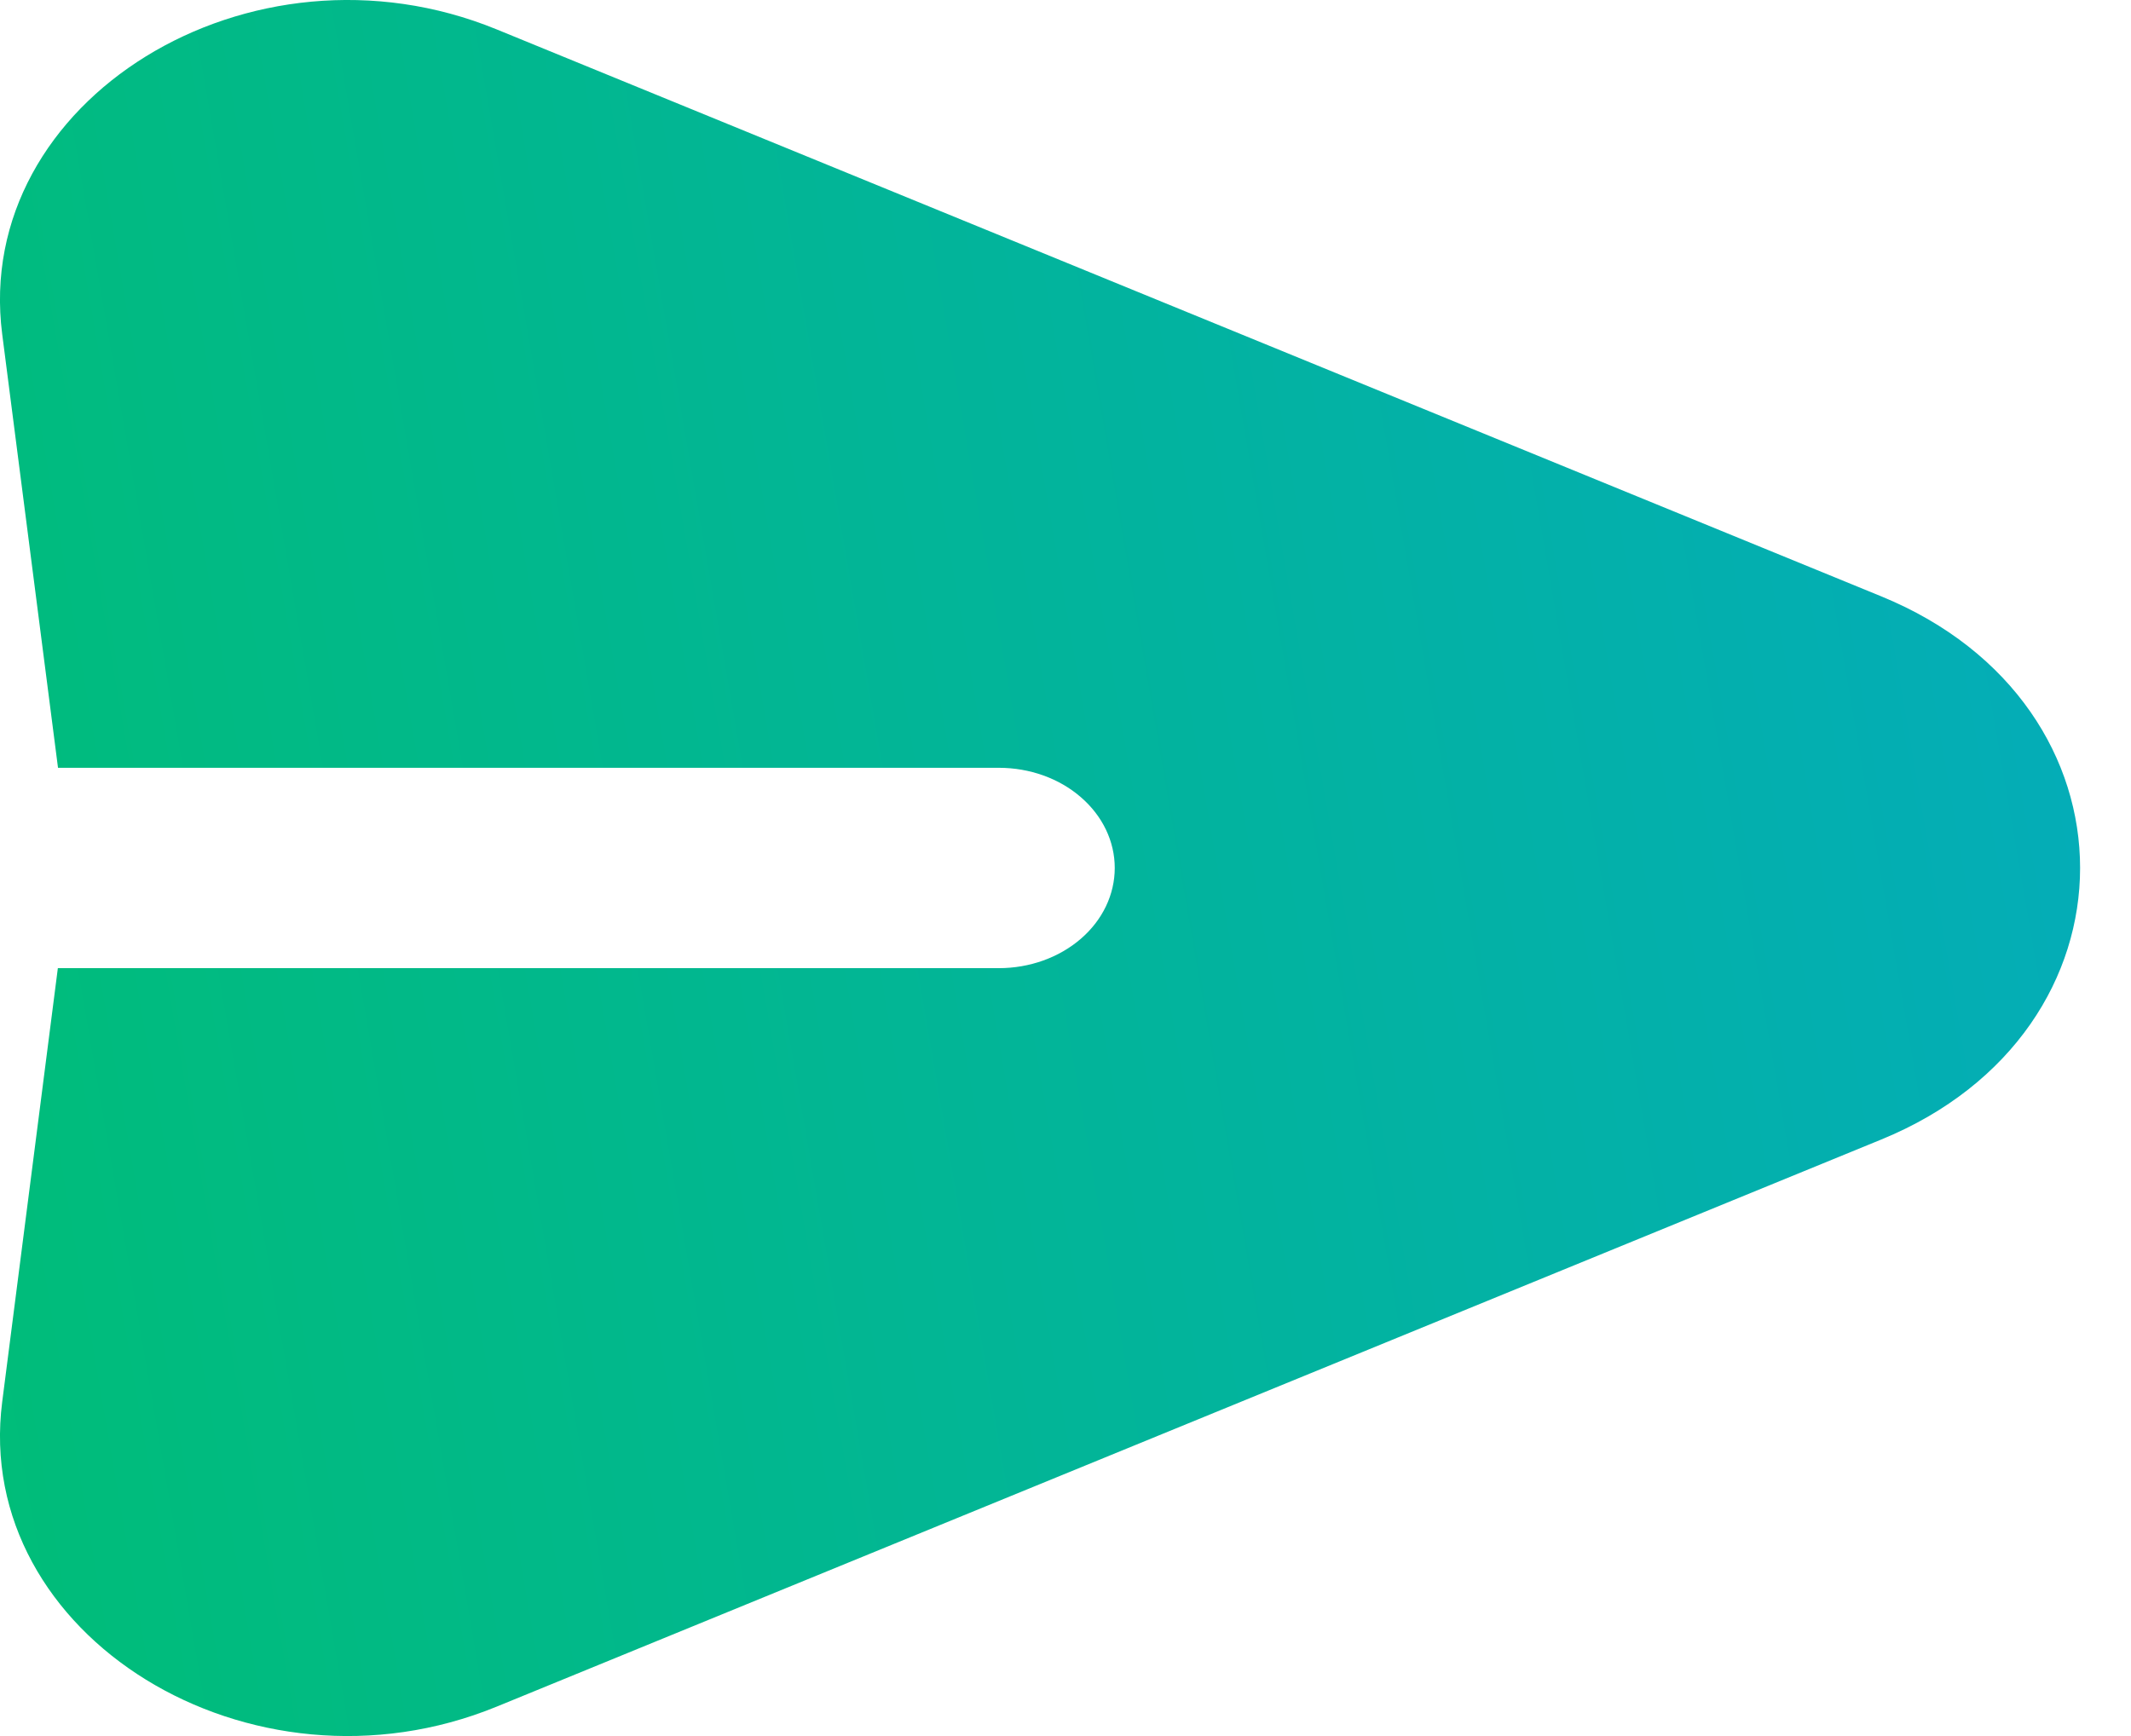 <svg width="27" height="22" viewBox="0 0 27 22" fill="none" xmlns="http://www.w3.org/2000/svg">
<path fill-rule="evenodd" clip-rule="evenodd" d="M0.028 4.236C-0.353 1.272 3.176 -0.904 6.294 0.373L23.835 7.557C27.195 8.932 27.195 13.066 23.835 14.441L6.294 21.627C3.176 22.904 -0.352 20.728 0.028 17.764L0.733 12.269H12.656C13.045 12.269 13.419 12.135 13.694 11.897C13.97 11.659 14.124 11.336 14.124 10.999C14.124 10.663 13.97 10.34 13.694 10.102C13.419 9.863 13.045 9.73 12.656 9.73H0.735L0.028 4.236Z" fill="url(#paint0_linear_11_6)"/>
<defs>
<linearGradient id="paint0_linear_11_6" x1="26.355" y1="-4.55158e-06" x2="-2.925" y2="5.053" gradientUnits="userSpaceOnUse">
<stop stop-color="#04ACBB"/>
<stop offset="1" stop-color="#00BD78"/>
</linearGradient>
</defs>
</svg>
